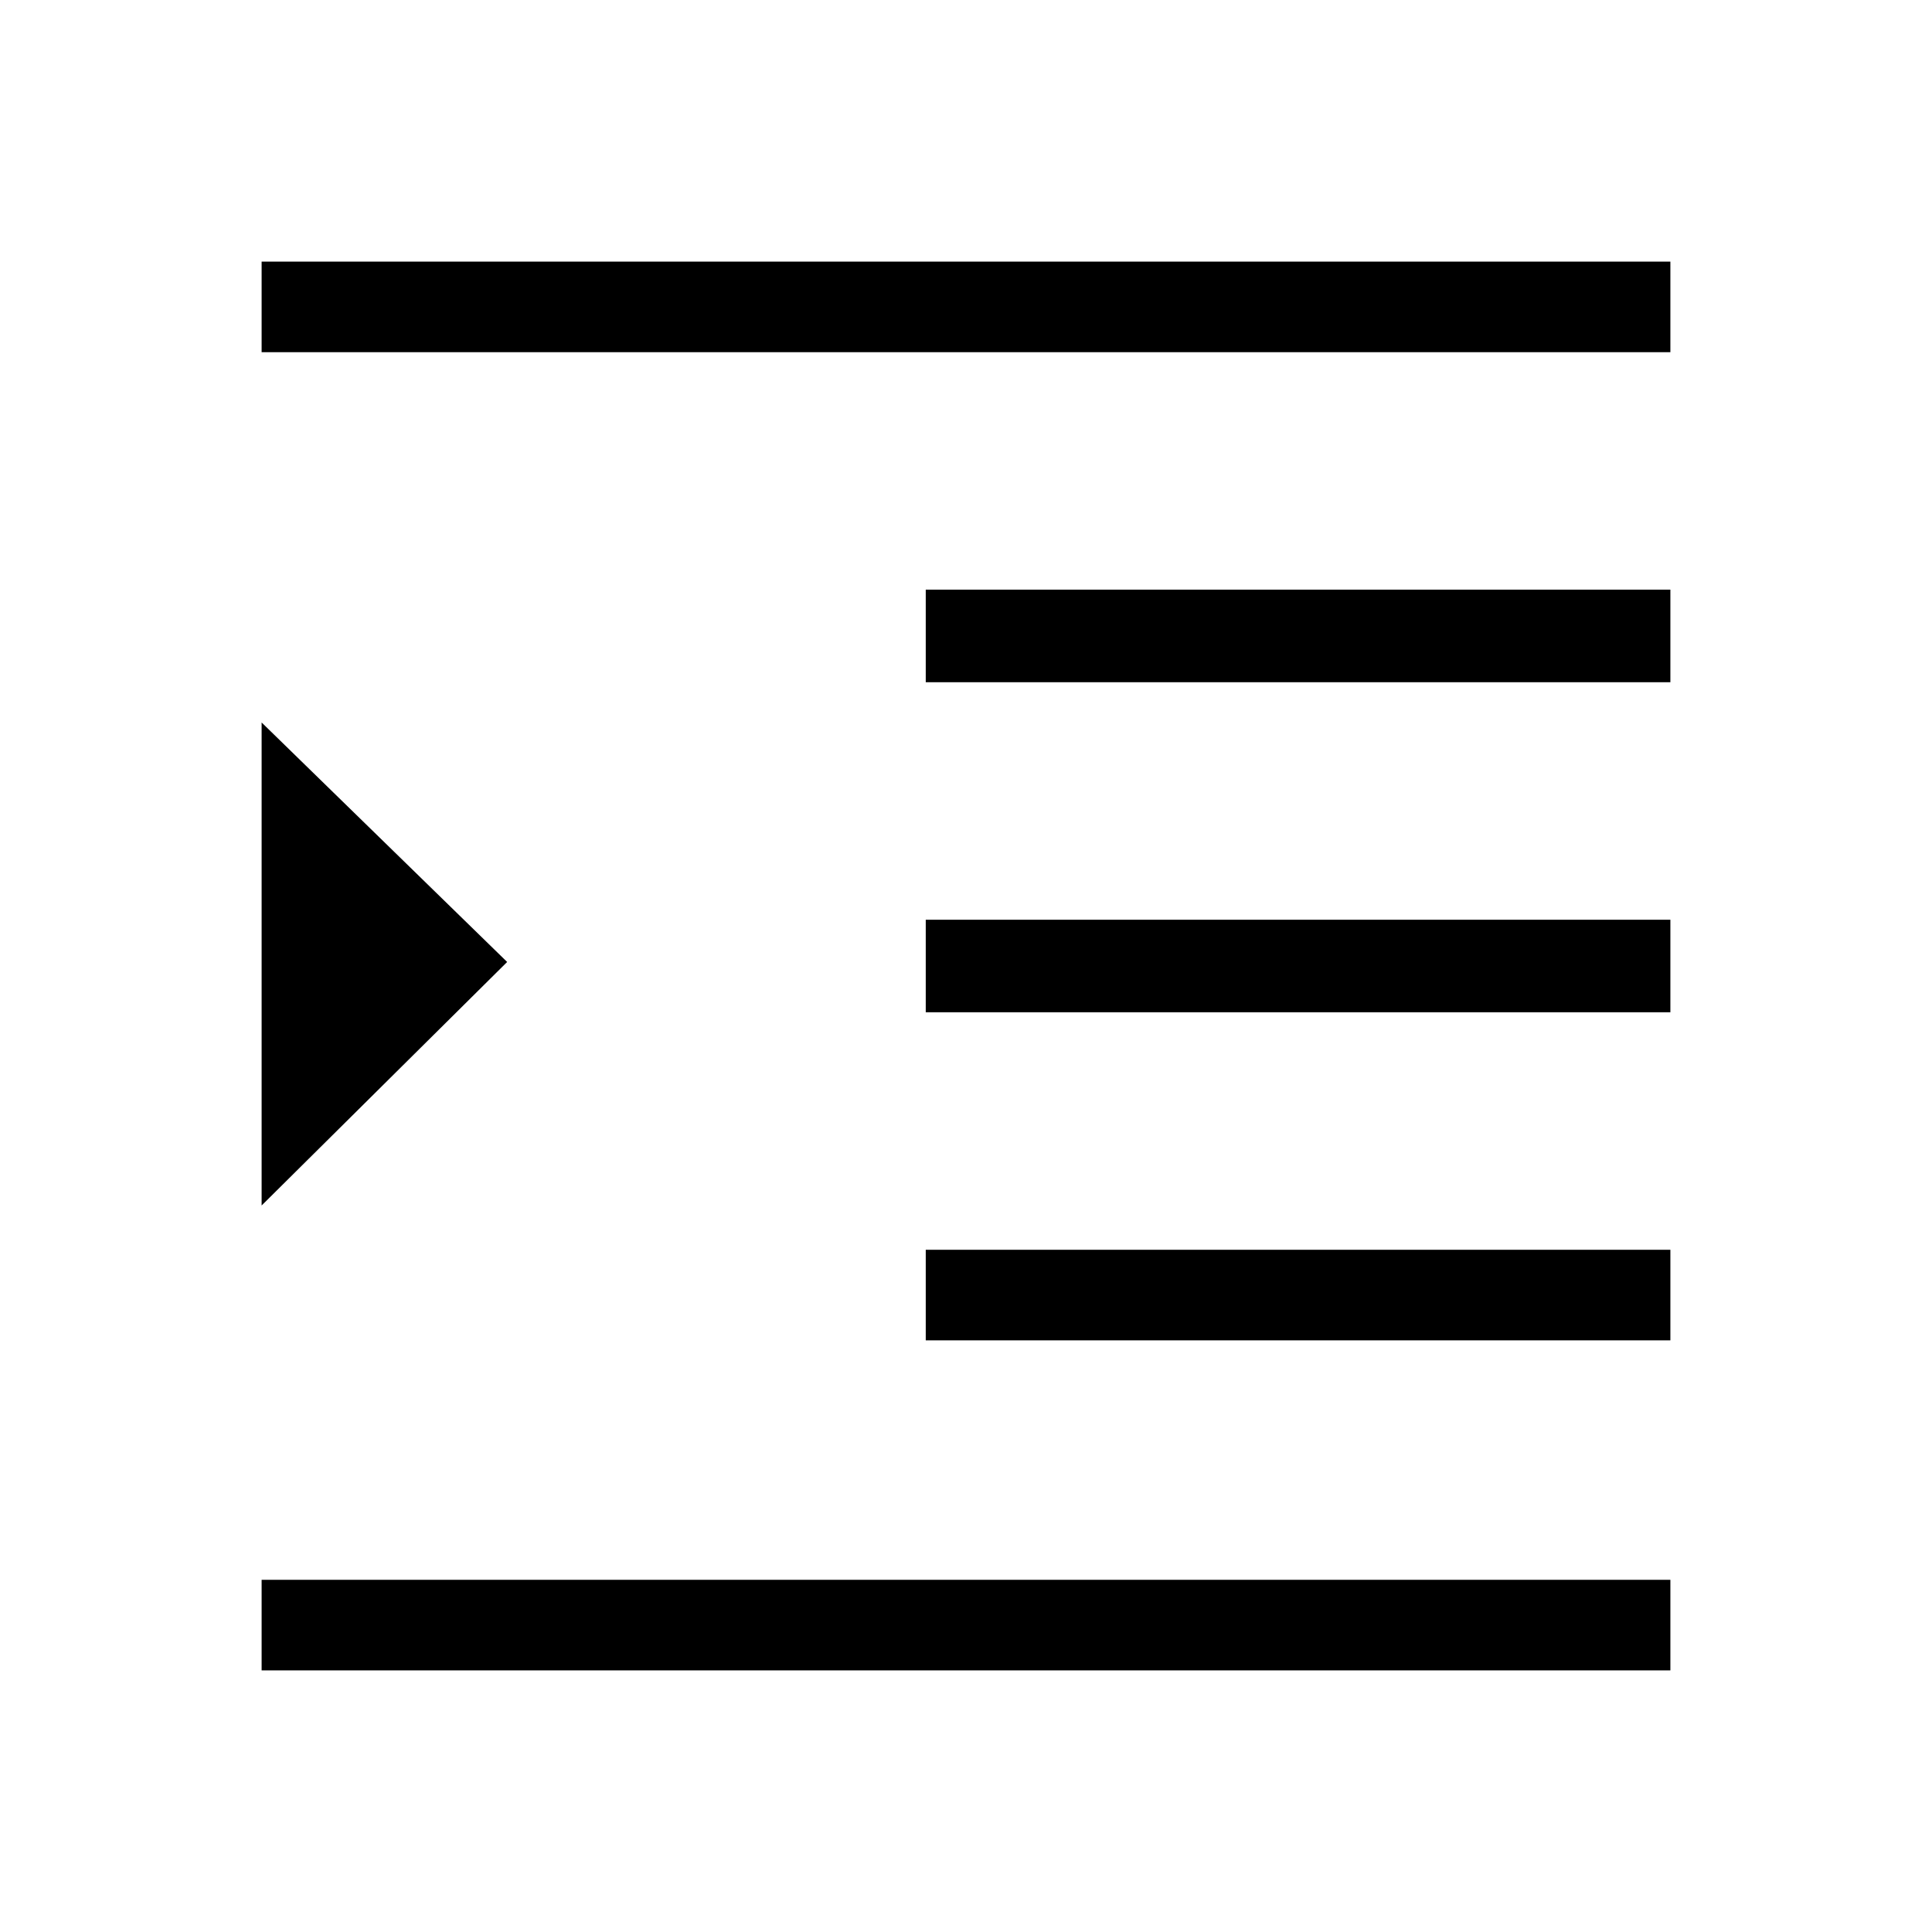 <svg xmlns="http://www.w3.org/2000/svg" width="48" height="48"><path d="M6.5 41.5v-2.25h35v2.25zm0-11.55v-12l6.1 5.95zm0-21.2V6.5h35v2.25zM23 33.3v-2.25h18.5v2.25zm0-8.15v-2.3h18.5v2.3zm0-8.2v-2.3h18.5v2.3z"/></svg>